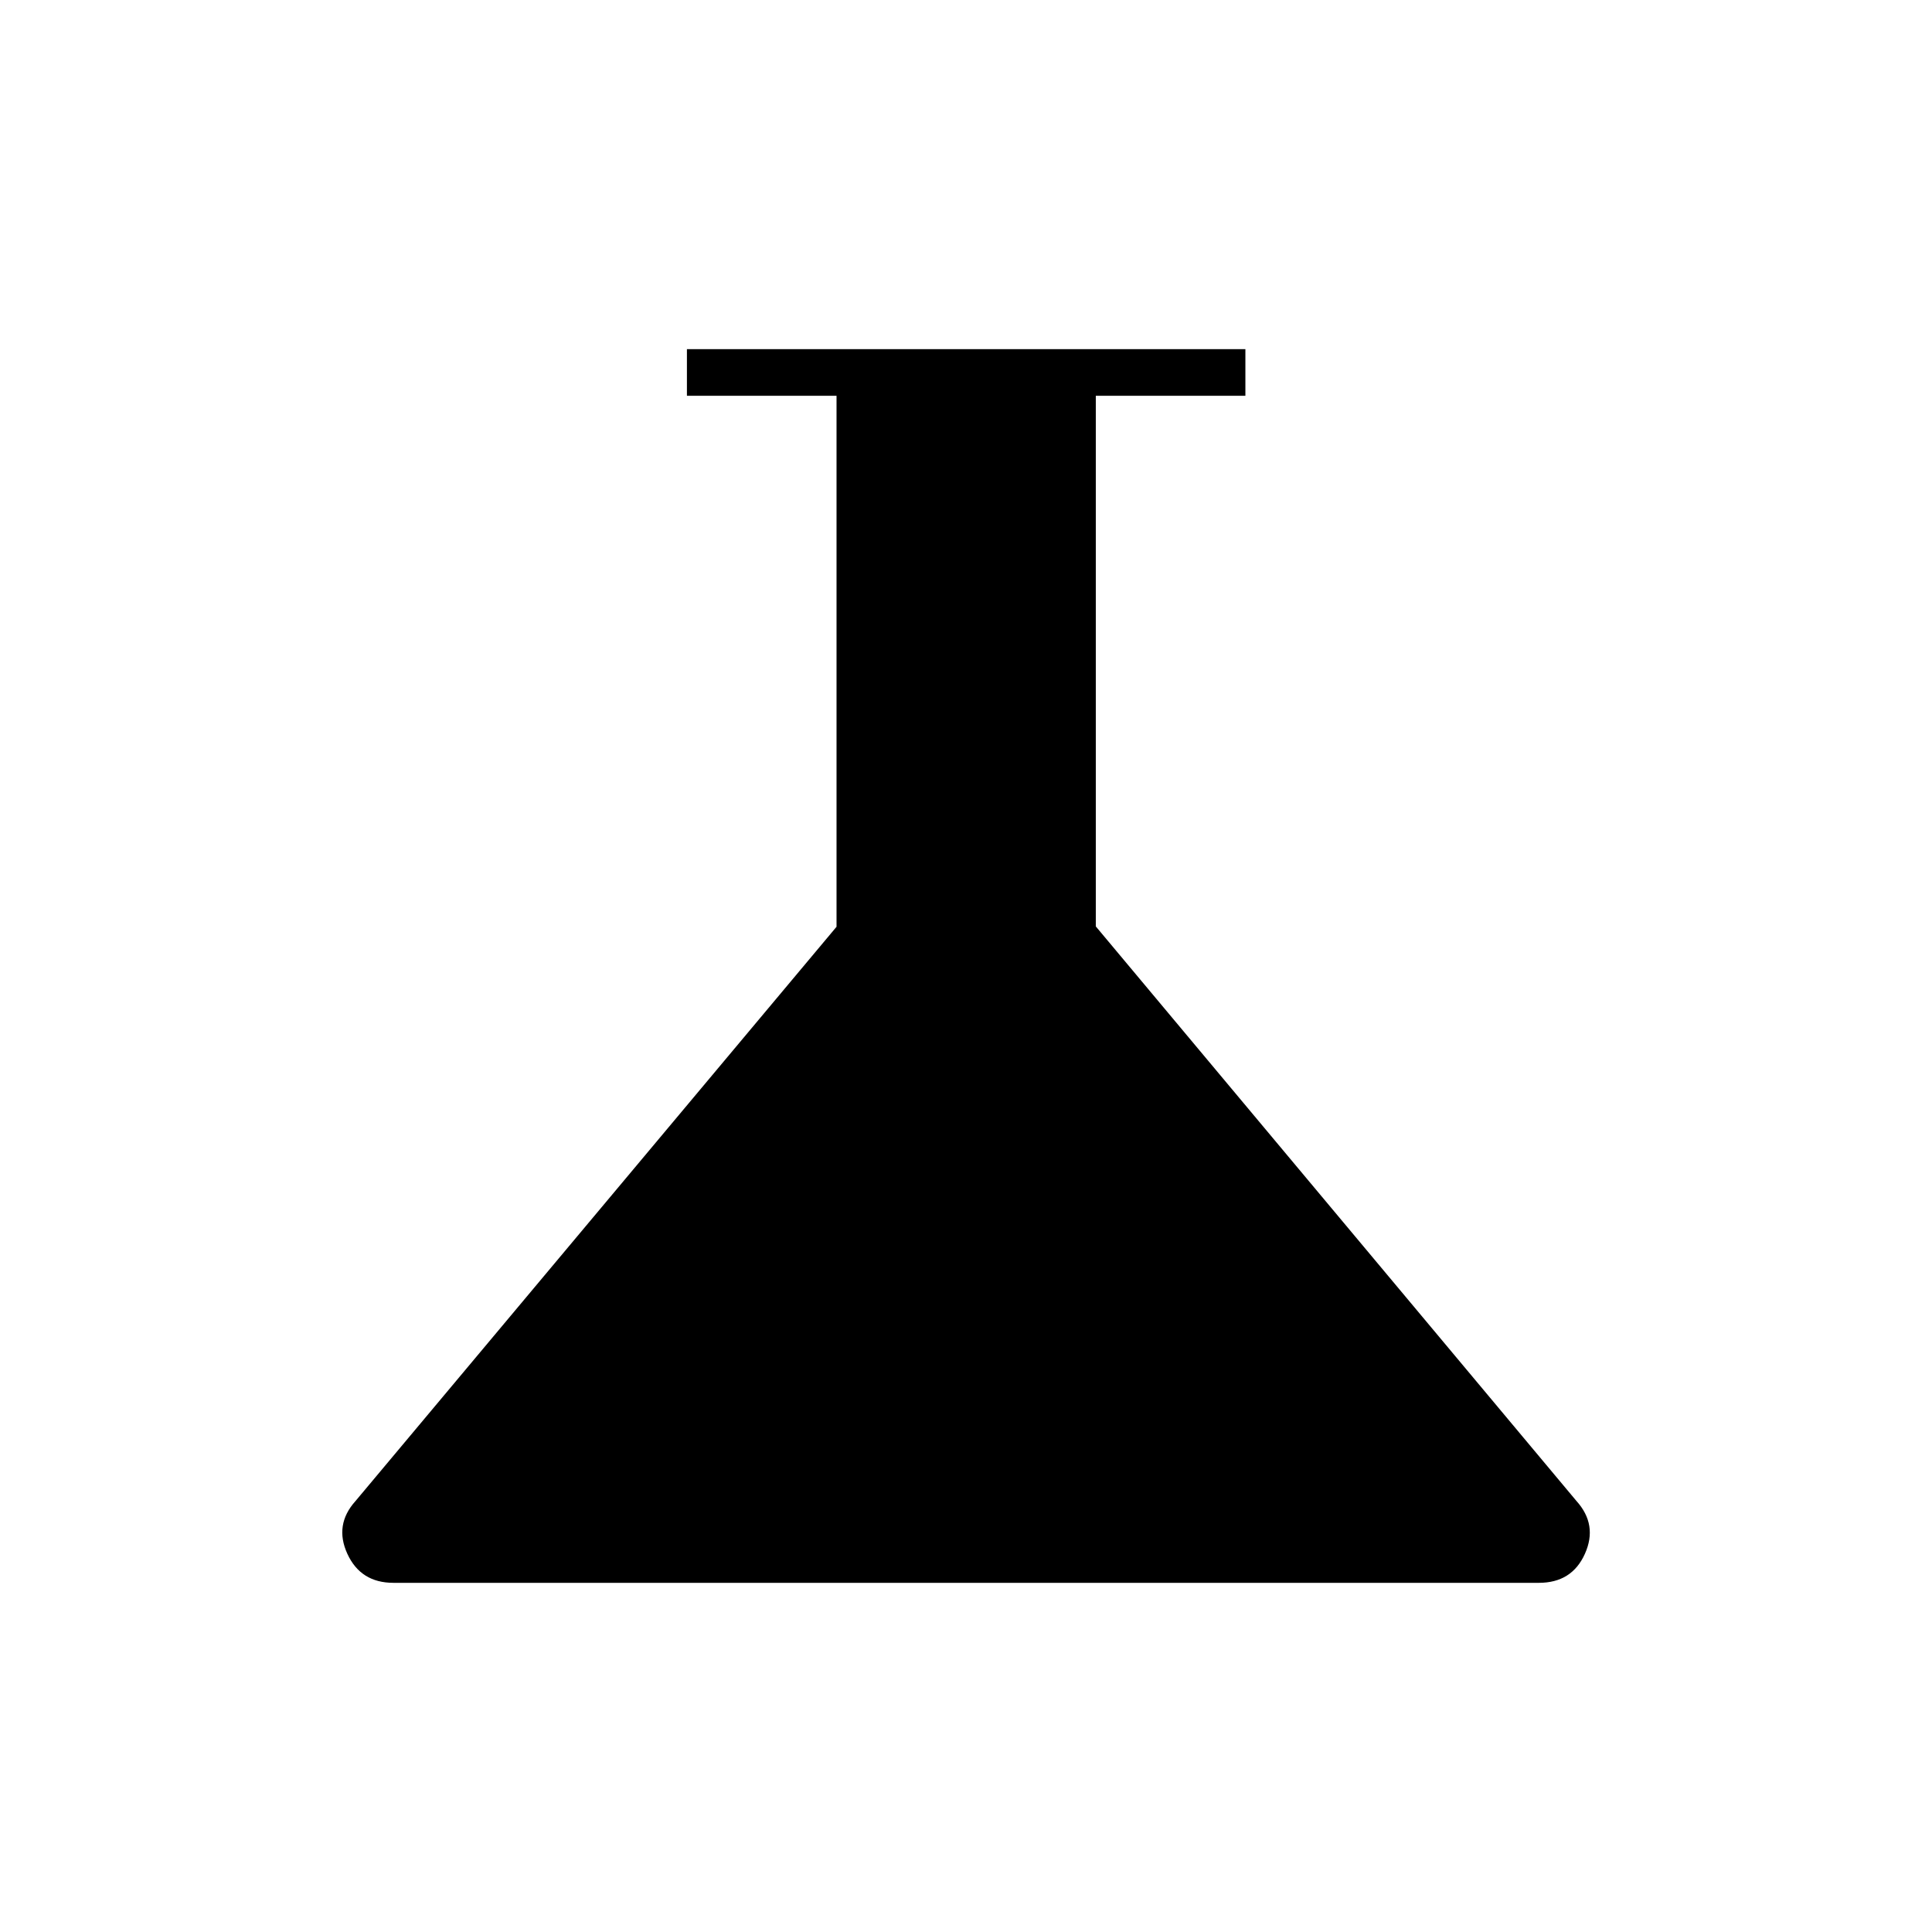 <svg xmlns="http://www.w3.org/2000/svg" height="40" viewBox="0 -960 960 960" width="40"><path d="M195.5-173.5q-16.29 0-22.9-14.42-6.6-14.41 4.07-26.25l239-285.32v-263.84h-74.34v-23.17h277.5v23.17H544.5v263.66l238.83 285.5q10.67 11.84 4.2 26.25-6.46 14.42-22.86 14.42H195.5Z"/></svg>